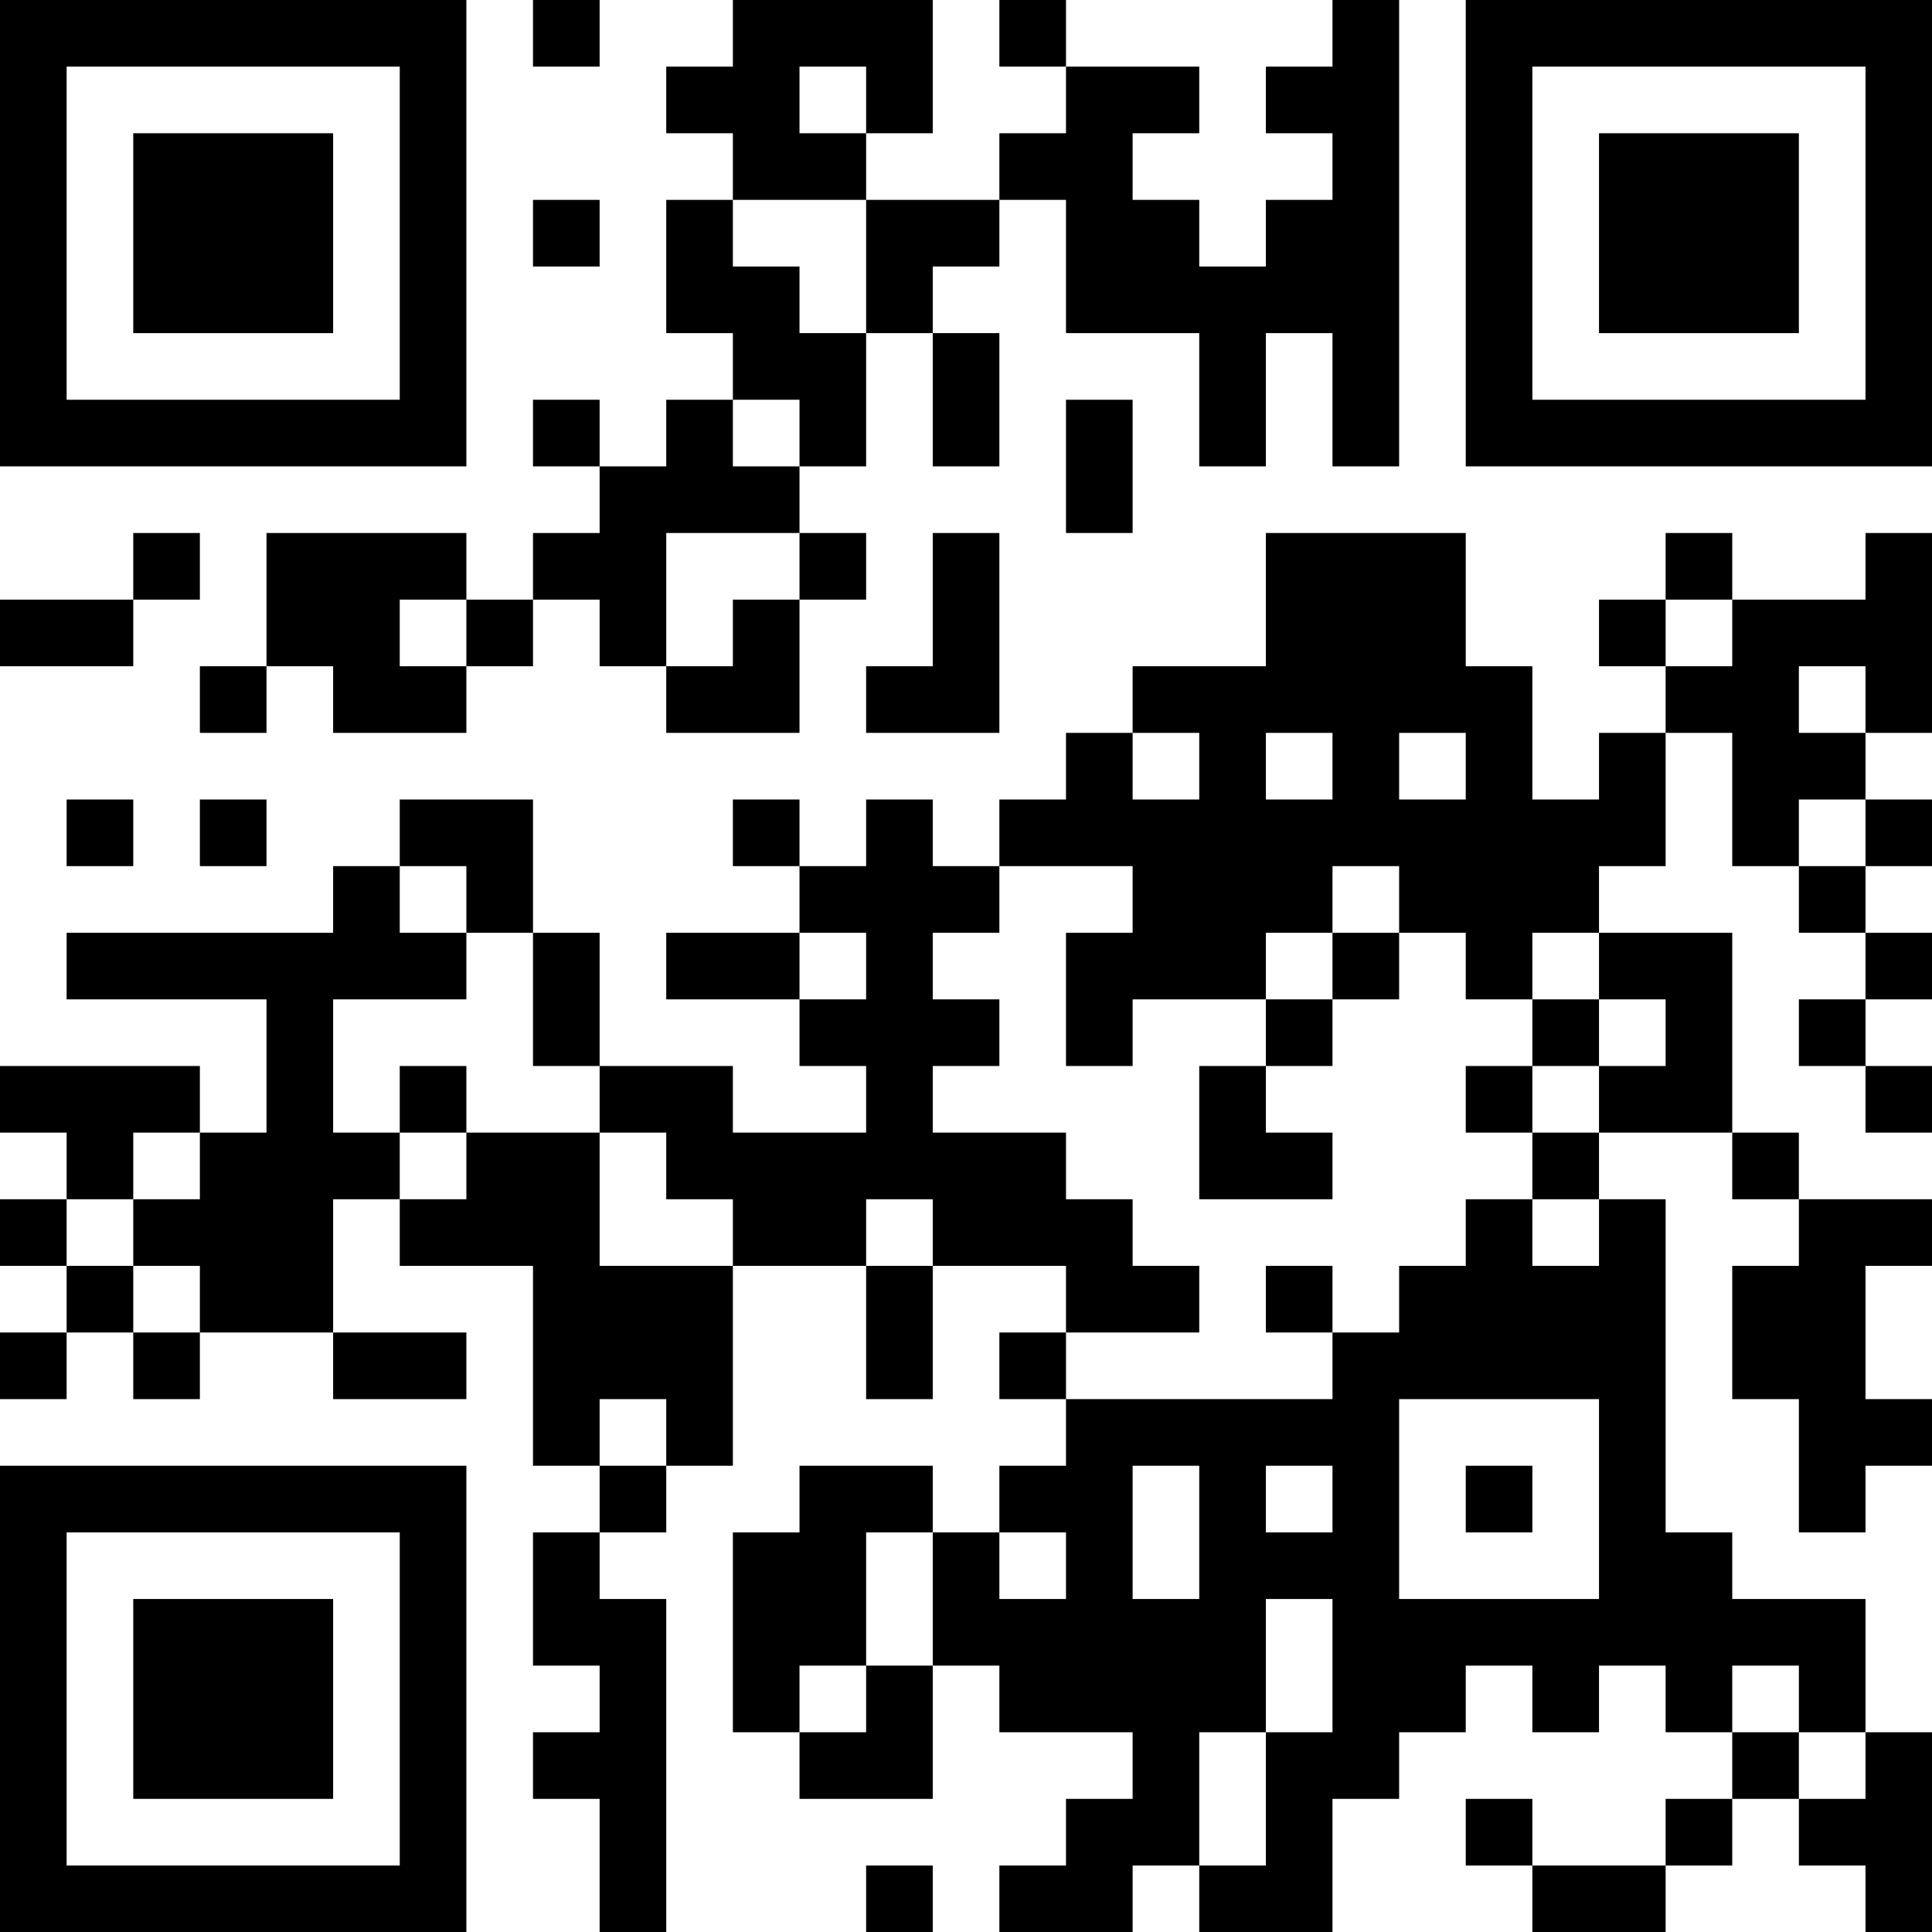 <?xml version="1.0" encoding="UTF-8"?>
<svg xmlns="http://www.w3.org/2000/svg" version="1.1" width="200" height="200" viewBox="0 0 200 200"><rect x="0" y="0" width="200" height="200" fill="#ffffff"/><g transform="scale(6.897)"><g transform="translate(0,0)"><path fill-rule="evenodd" d="M8 0L8 1L9 1L9 0ZM11 0L11 1L10 1L10 2L11 2L11 3L10 3L10 5L11 5L11 6L10 6L10 7L9 7L9 6L8 6L8 7L9 7L9 8L8 8L8 9L7 9L7 8L4 8L4 10L3 10L3 11L4 11L4 10L5 10L5 11L7 11L7 10L8 10L8 9L9 9L9 10L10 10L10 11L12 11L12 9L13 9L13 8L12 8L12 7L13 7L13 5L14 5L14 7L15 7L15 5L14 5L14 4L15 4L15 3L16 3L16 5L18 5L18 7L19 7L19 5L20 5L20 7L21 7L21 0L20 0L20 1L19 1L19 2L20 2L20 3L19 3L19 4L18 4L18 3L17 3L17 2L18 2L18 1L16 1L16 0L15 0L15 1L16 1L16 2L15 2L15 3L13 3L13 2L14 2L14 0ZM12 1L12 2L13 2L13 1ZM8 3L8 4L9 4L9 3ZM11 3L11 4L12 4L12 5L13 5L13 3ZM11 6L11 7L12 7L12 6ZM16 6L16 8L17 8L17 6ZM2 8L2 9L0 9L0 10L2 10L2 9L3 9L3 8ZM10 8L10 10L11 10L11 9L12 9L12 8ZM14 8L14 10L13 10L13 11L15 11L15 8ZM19 8L19 10L17 10L17 11L16 11L16 12L15 12L15 13L14 13L14 12L13 12L13 13L12 13L12 12L11 12L11 13L12 13L12 14L10 14L10 15L12 15L12 16L13 16L13 17L11 17L11 16L9 16L9 14L8 14L8 12L6 12L6 13L5 13L5 14L1 14L1 15L4 15L4 17L3 17L3 16L0 16L0 17L1 17L1 18L0 18L0 19L1 19L1 20L0 20L0 21L1 21L1 20L2 20L2 21L3 21L3 20L5 20L5 21L7 21L7 20L5 20L5 18L6 18L6 19L8 19L8 22L9 22L9 23L8 23L8 25L9 25L9 26L8 26L8 27L9 27L9 29L10 29L10 24L9 24L9 23L10 23L10 22L11 22L11 19L13 19L13 21L14 21L14 19L16 19L16 20L15 20L15 21L16 21L16 22L15 22L15 23L14 23L14 22L12 22L12 23L11 23L11 26L12 26L12 27L14 27L14 25L15 25L15 26L17 26L17 27L16 27L16 28L15 28L15 29L17 29L17 28L18 28L18 29L20 29L20 27L21 27L21 26L22 26L22 25L23 25L23 26L24 26L24 25L25 25L25 26L26 26L26 27L25 27L25 28L23 28L23 27L22 27L22 28L23 28L23 29L25 29L25 28L26 28L26 27L27 27L27 28L28 28L28 29L29 29L29 26L28 26L28 24L26 24L26 23L25 23L25 18L24 18L24 17L26 17L26 18L27 18L27 19L26 19L26 21L27 21L27 23L28 23L28 22L29 22L29 21L28 21L28 19L29 19L29 18L27 18L27 17L26 17L26 14L24 14L24 13L25 13L25 11L26 11L26 13L27 13L27 14L28 14L28 15L27 15L27 16L28 16L28 17L29 17L29 16L28 16L28 15L29 15L29 14L28 14L28 13L29 13L29 12L28 12L28 11L29 11L29 8L28 8L28 9L26 9L26 8L25 8L25 9L24 9L24 10L25 10L25 11L24 11L24 12L23 12L23 10L22 10L22 8ZM6 9L6 10L7 10L7 9ZM25 9L25 10L26 10L26 9ZM27 10L27 11L28 11L28 10ZM17 11L17 12L18 12L18 11ZM19 11L19 12L20 12L20 11ZM21 11L21 12L22 12L22 11ZM1 12L1 13L2 13L2 12ZM3 12L3 13L4 13L4 12ZM27 12L27 13L28 13L28 12ZM6 13L6 14L7 14L7 15L5 15L5 17L6 17L6 18L7 18L7 17L9 17L9 19L11 19L11 18L10 18L10 17L9 17L9 16L8 16L8 14L7 14L7 13ZM15 13L15 14L14 14L14 15L15 15L15 16L14 16L14 17L16 17L16 18L17 18L17 19L18 19L18 20L16 20L16 21L20 21L20 20L21 20L21 19L22 19L22 18L23 18L23 19L24 19L24 18L23 18L23 17L24 17L24 16L25 16L25 15L24 15L24 14L23 14L23 15L22 15L22 14L21 14L21 13L20 13L20 14L19 14L19 15L17 15L17 16L16 16L16 14L17 14L17 13ZM12 14L12 15L13 15L13 14ZM20 14L20 15L19 15L19 16L18 16L18 18L20 18L20 17L19 17L19 16L20 16L20 15L21 15L21 14ZM23 15L23 16L22 16L22 17L23 17L23 16L24 16L24 15ZM6 16L6 17L7 17L7 16ZM2 17L2 18L1 18L1 19L2 19L2 20L3 20L3 19L2 19L2 18L3 18L3 17ZM13 18L13 19L14 19L14 18ZM19 19L19 20L20 20L20 19ZM9 21L9 22L10 22L10 21ZM21 21L21 24L24 24L24 21ZM17 22L17 24L18 24L18 22ZM19 22L19 23L20 23L20 22ZM22 22L22 23L23 23L23 22ZM13 23L13 25L12 25L12 26L13 26L13 25L14 25L14 23ZM15 23L15 24L16 24L16 23ZM19 24L19 26L18 26L18 28L19 28L19 26L20 26L20 24ZM26 25L26 26L27 26L27 27L28 27L28 26L27 26L27 25ZM13 28L13 29L14 29L14 28ZM0 0L0 7L7 7L7 0ZM1 1L1 6L6 6L6 1ZM2 2L2 5L5 5L5 2ZM22 0L22 7L29 7L29 0ZM23 1L23 6L28 6L28 1ZM24 2L24 5L27 5L27 2ZM0 22L0 29L7 29L7 22ZM1 23L1 28L6 28L6 23ZM2 24L2 27L5 27L5 24Z" fill="#000000"/></g></g></svg>
